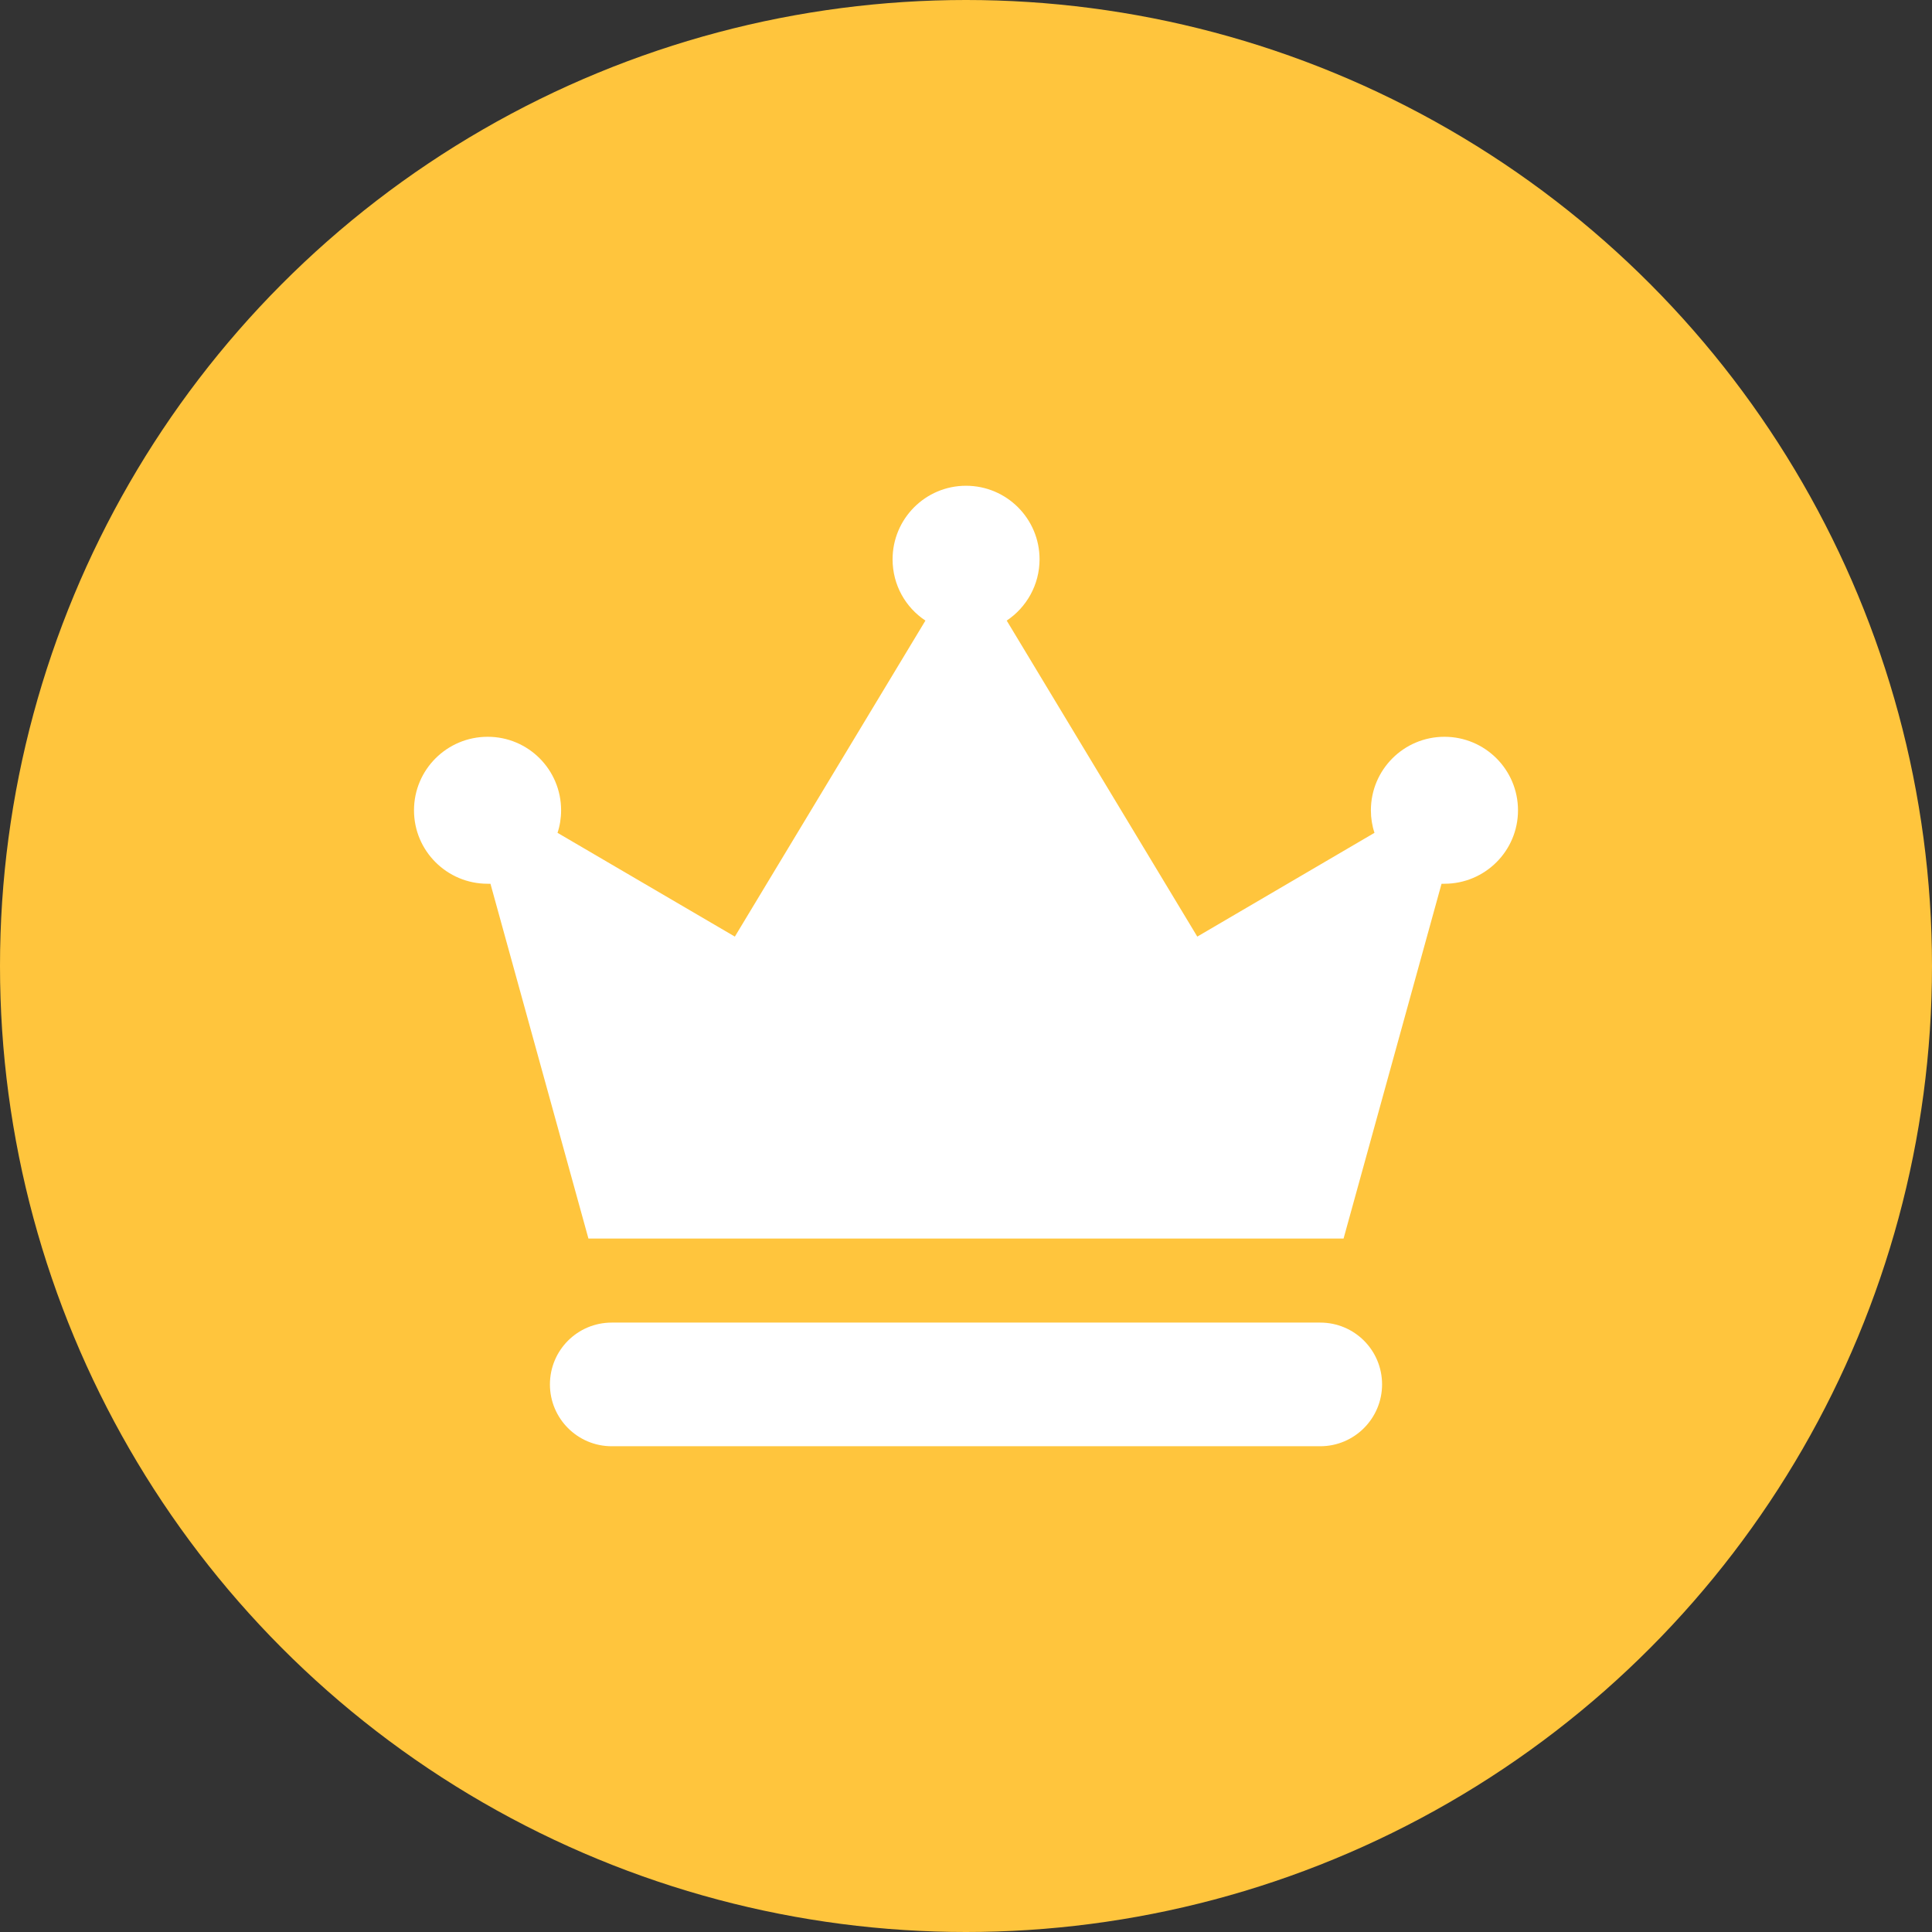 <svg width="14" height="14" viewBox="0 0 14 14" fill="none" xmlns="http://www.w3.org/2000/svg">
<rect x="0" y="0" width="14" height="14" fill="#333333" stroke="none"/>
<circle cx="7" cy="7" r="7" fill="#FFC53D"/>
<g clip-path="url(#clip0)">
<path d="M10.015 10.032C10.015 9.784 9.815 9.584 9.567 9.584H4.433C4.185 9.584 3.985 9.784 3.985 10.032C3.985 10.279 4.185 10.48 4.433 10.48H9.567C9.815 10.48 10.015 10.278 10.015 10.032Z" fill="white"/>
<path d="M3.533 6.404C3.54 6.404 3.547 6.404 3.554 6.404L4.264 8.975H7H9.736L10.446 6.404C10.453 6.404 10.46 6.404 10.467 6.404C10.761 6.404 11 6.166 11 5.872C11 5.577 10.761 5.339 10.467 5.339C10.173 5.339 9.934 5.577 9.934 5.872C9.934 5.929 9.943 5.984 9.96 6.035L8.676 6.787L7.295 4.497C7.438 4.402 7.533 4.238 7.533 4.053C7.533 3.759 7.295 3.52 7 3.52C6.706 3.52 6.468 3.759 6.468 4.053C6.468 4.239 6.562 4.402 6.706 4.497L5.325 6.787L4.04 6.035C4.057 5.984 4.066 5.929 4.066 5.872C4.066 5.577 3.828 5.339 3.534 5.339C3.239 5.339 3 5.577 3 5.872C3 6.166 3.239 6.404 3.533 6.404Z" fill="white"/>
</g>
<defs>
<clipPath id="clip0">
<rect width="8" height="8" fill="white" transform="translate(3 3)"/>
</clipPath>
</defs>
</svg>
